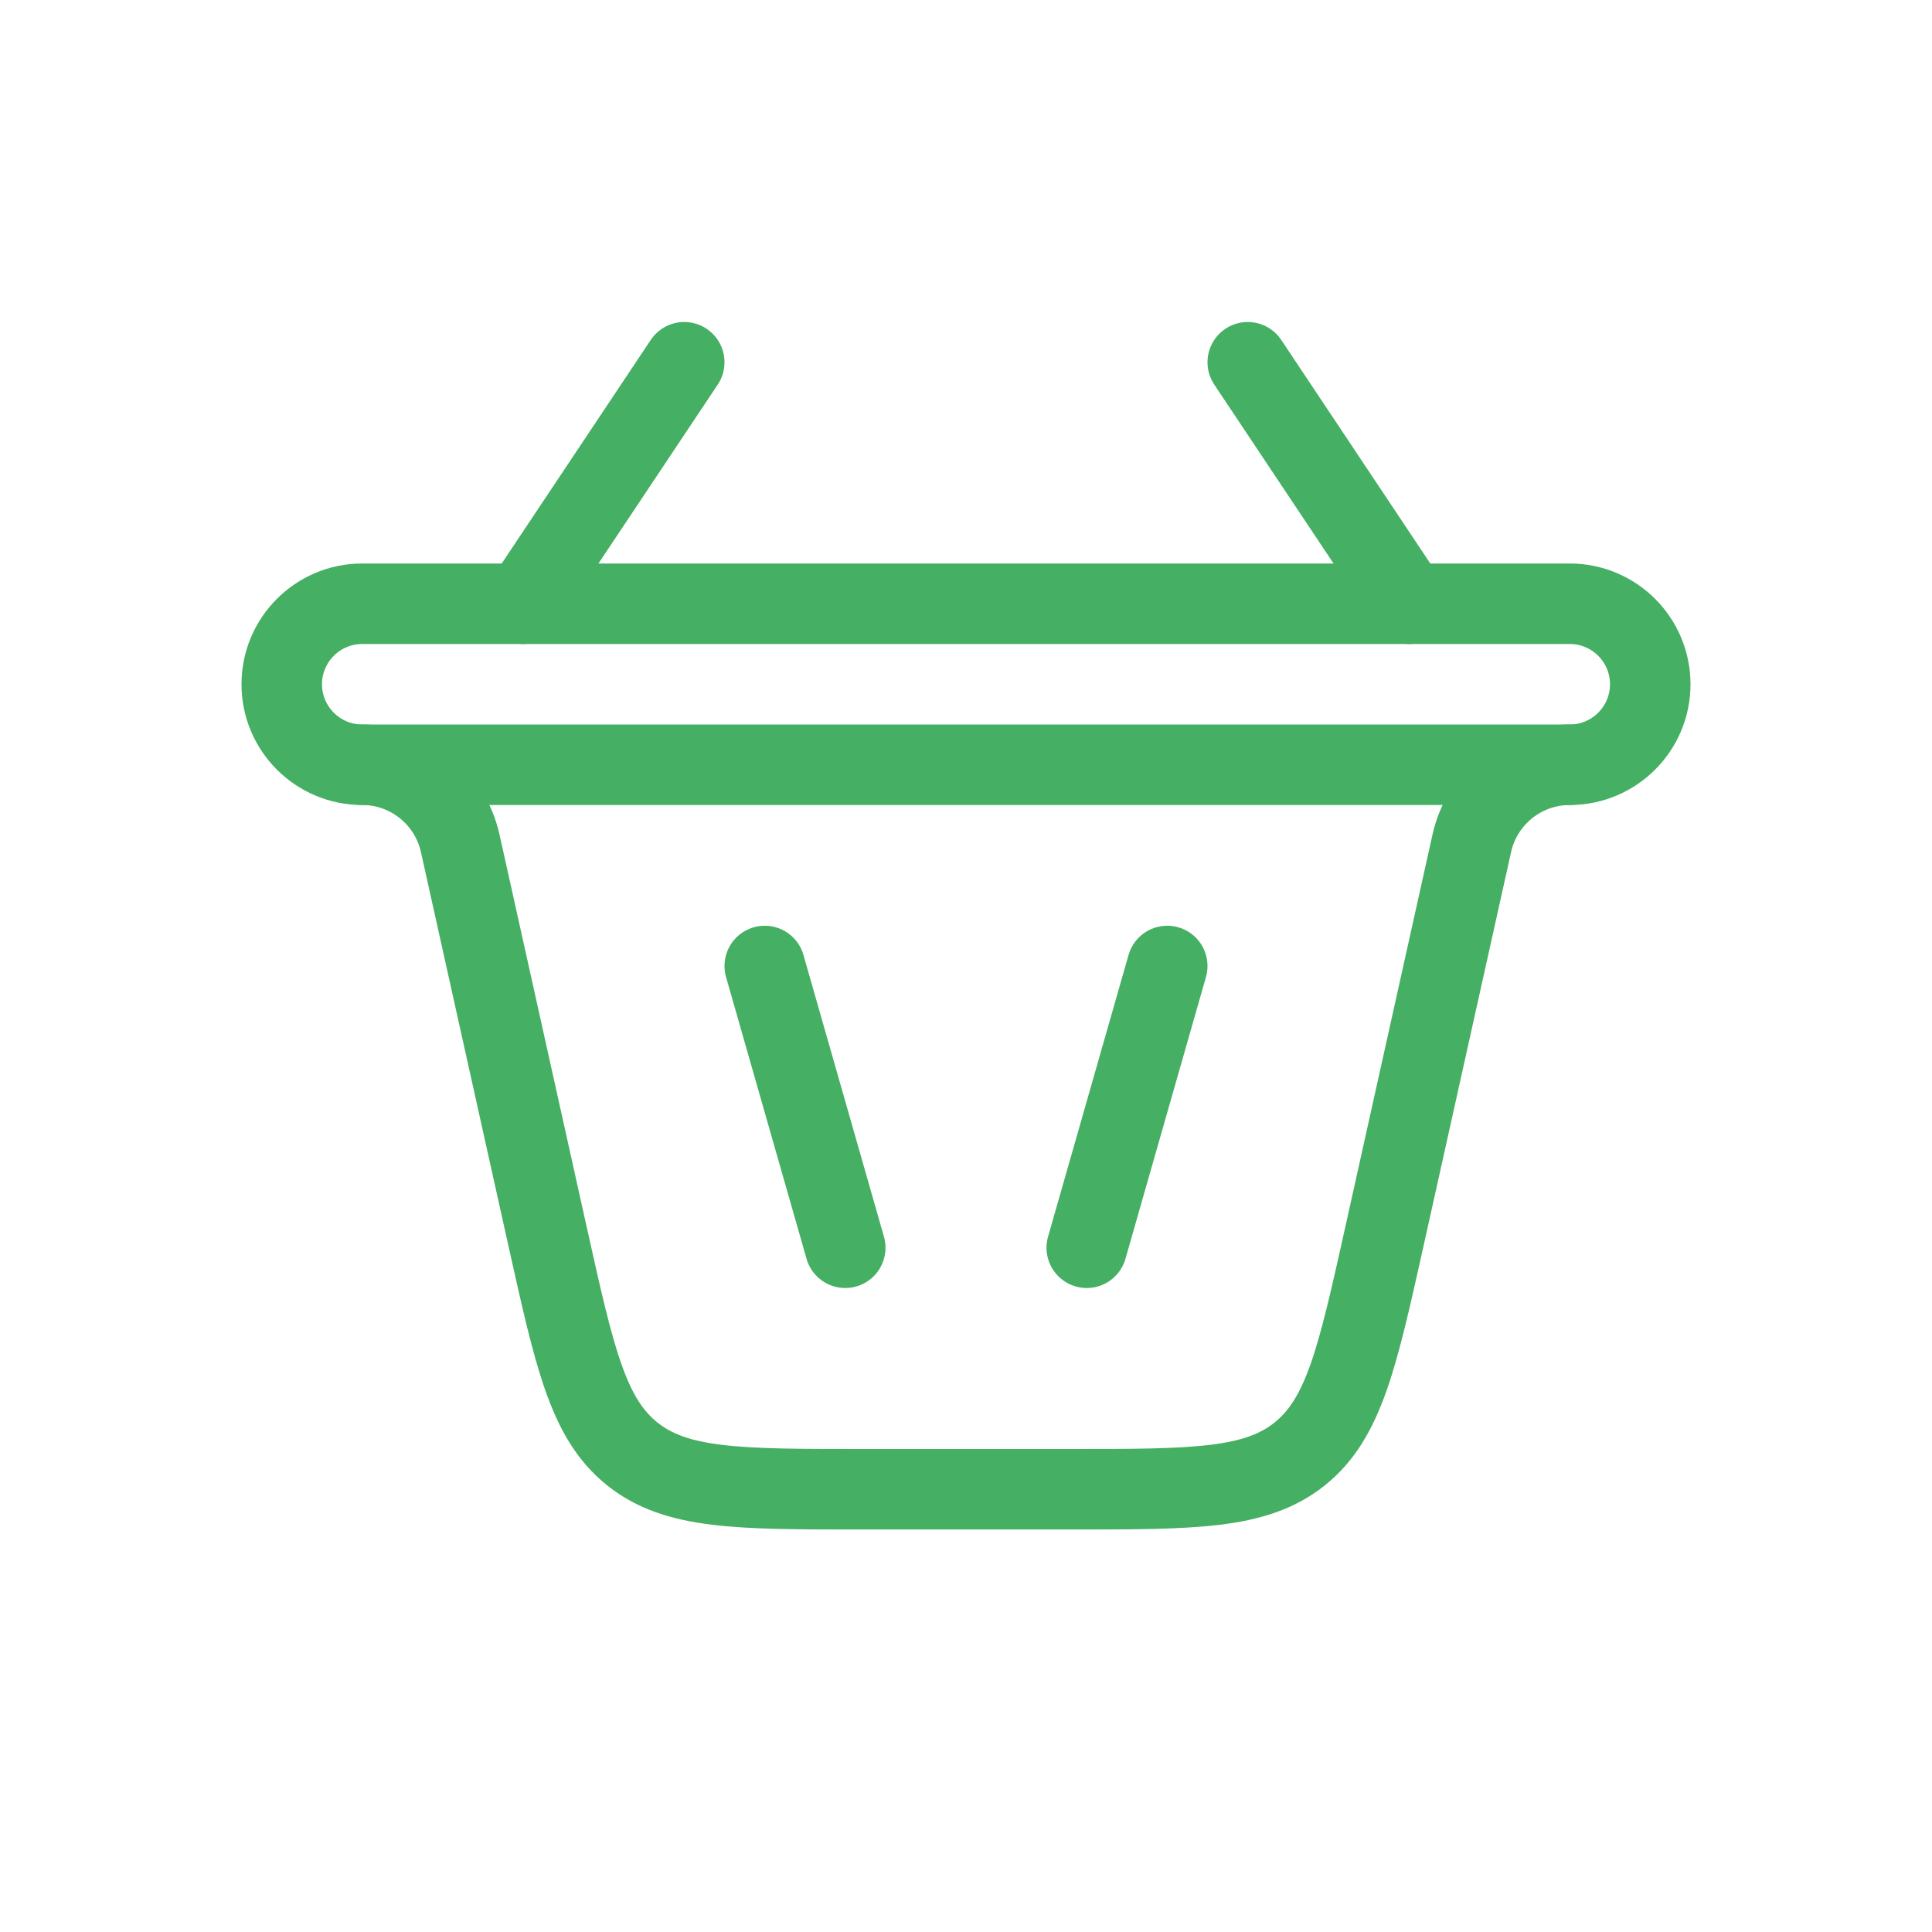 <svg width="24" height="24" viewBox="0 0 24 24" fill="none" xmlns="http://www.w3.org/2000/svg">
<path d="M10.5 15.5L9.5 12" stroke="#45AF63" stroke-linecap="round"/>
<path d="M8.5 4.5L6.5 7.5M15.5 4.5L17.5 7.5" stroke="#45AF63" stroke-linecap="round"/>
<path d="M13.5 15.5L14.5 12" stroke="#45AF63" stroke-linecap="round"/>
<path d="M4.5 9.5V9.5C5.084 9.5 5.59 9.906 5.717 10.476L6.804 15.368C7.138 16.869 7.304 17.62 7.853 18.06C8.401 18.5 9.17 18.5 10.709 18.5H13.291C14.83 18.5 15.599 18.5 16.147 18.06C16.695 17.62 16.862 16.869 17.196 15.368L18.283 10.476C18.41 9.906 18.916 9.5 19.5 9.5V9.5" stroke="#45AF63" stroke-linecap="round"/>
<path d="M19.5 9.5H4.5C3.948 9.5 3.5 9.052 3.5 8.5C3.5 7.948 3.948 7.5 4.5 7.5H19.5C20.052 7.5 20.5 7.948 20.5 8.5C20.5 9.052 20.052 9.5 19.5 9.5Z" stroke="#45AF63" stroke-linecap="round"/>
</svg>
